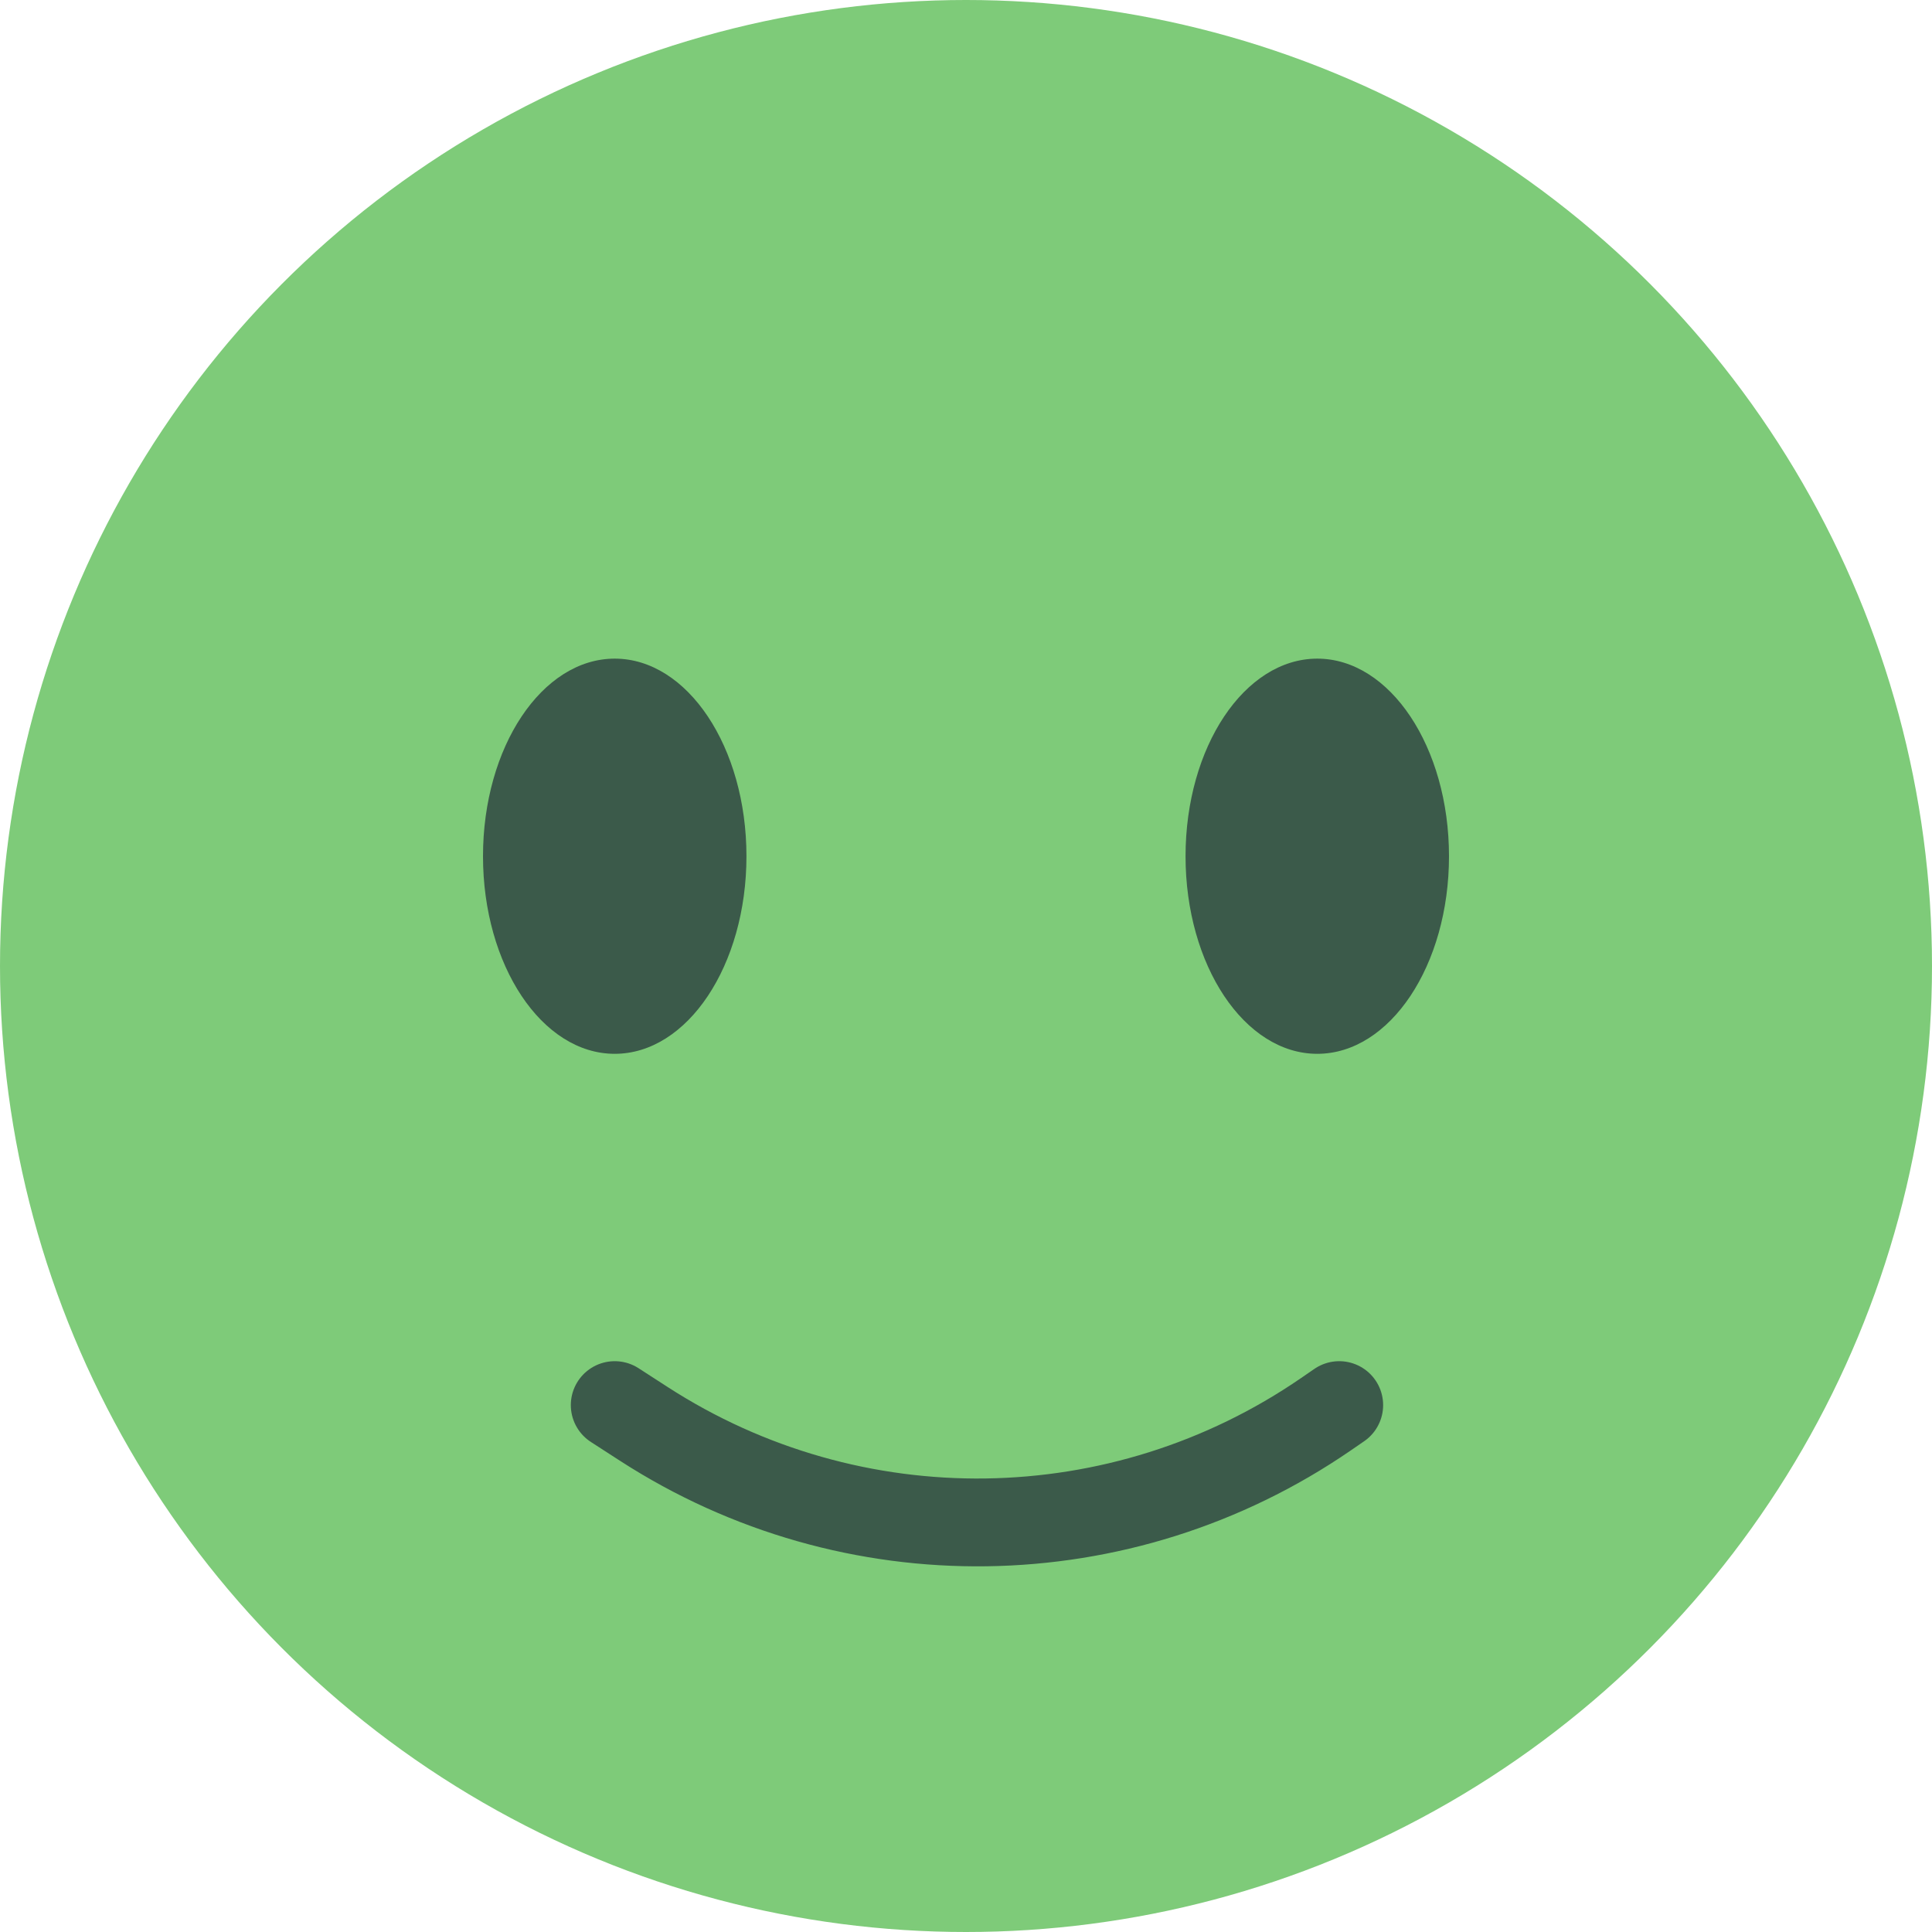 <svg width="44" height="44" viewBox="0 0 44 44" fill="none" xmlns="http://www.w3.org/2000/svg">
<circle cx="22" cy="22" r="22" fill="#7ECB79"/>
<ellipse cx="14" cy="19.5" rx="3" ry="4.5" fill="#161C30" fill-opacity="0.64"/>
<ellipse cx="30" cy="19.5" rx="3" ry="4.5" fill="#161C30" fill-opacity="0.64"/>
<path d="M14 32L14.659 32.426C19.407 35.498 25.536 35.413 30.196 32.209L30.5 32" stroke="#161C30" stroke-opacity="0.64" stroke-width="2" stroke-linecap="round"/>
</svg>
